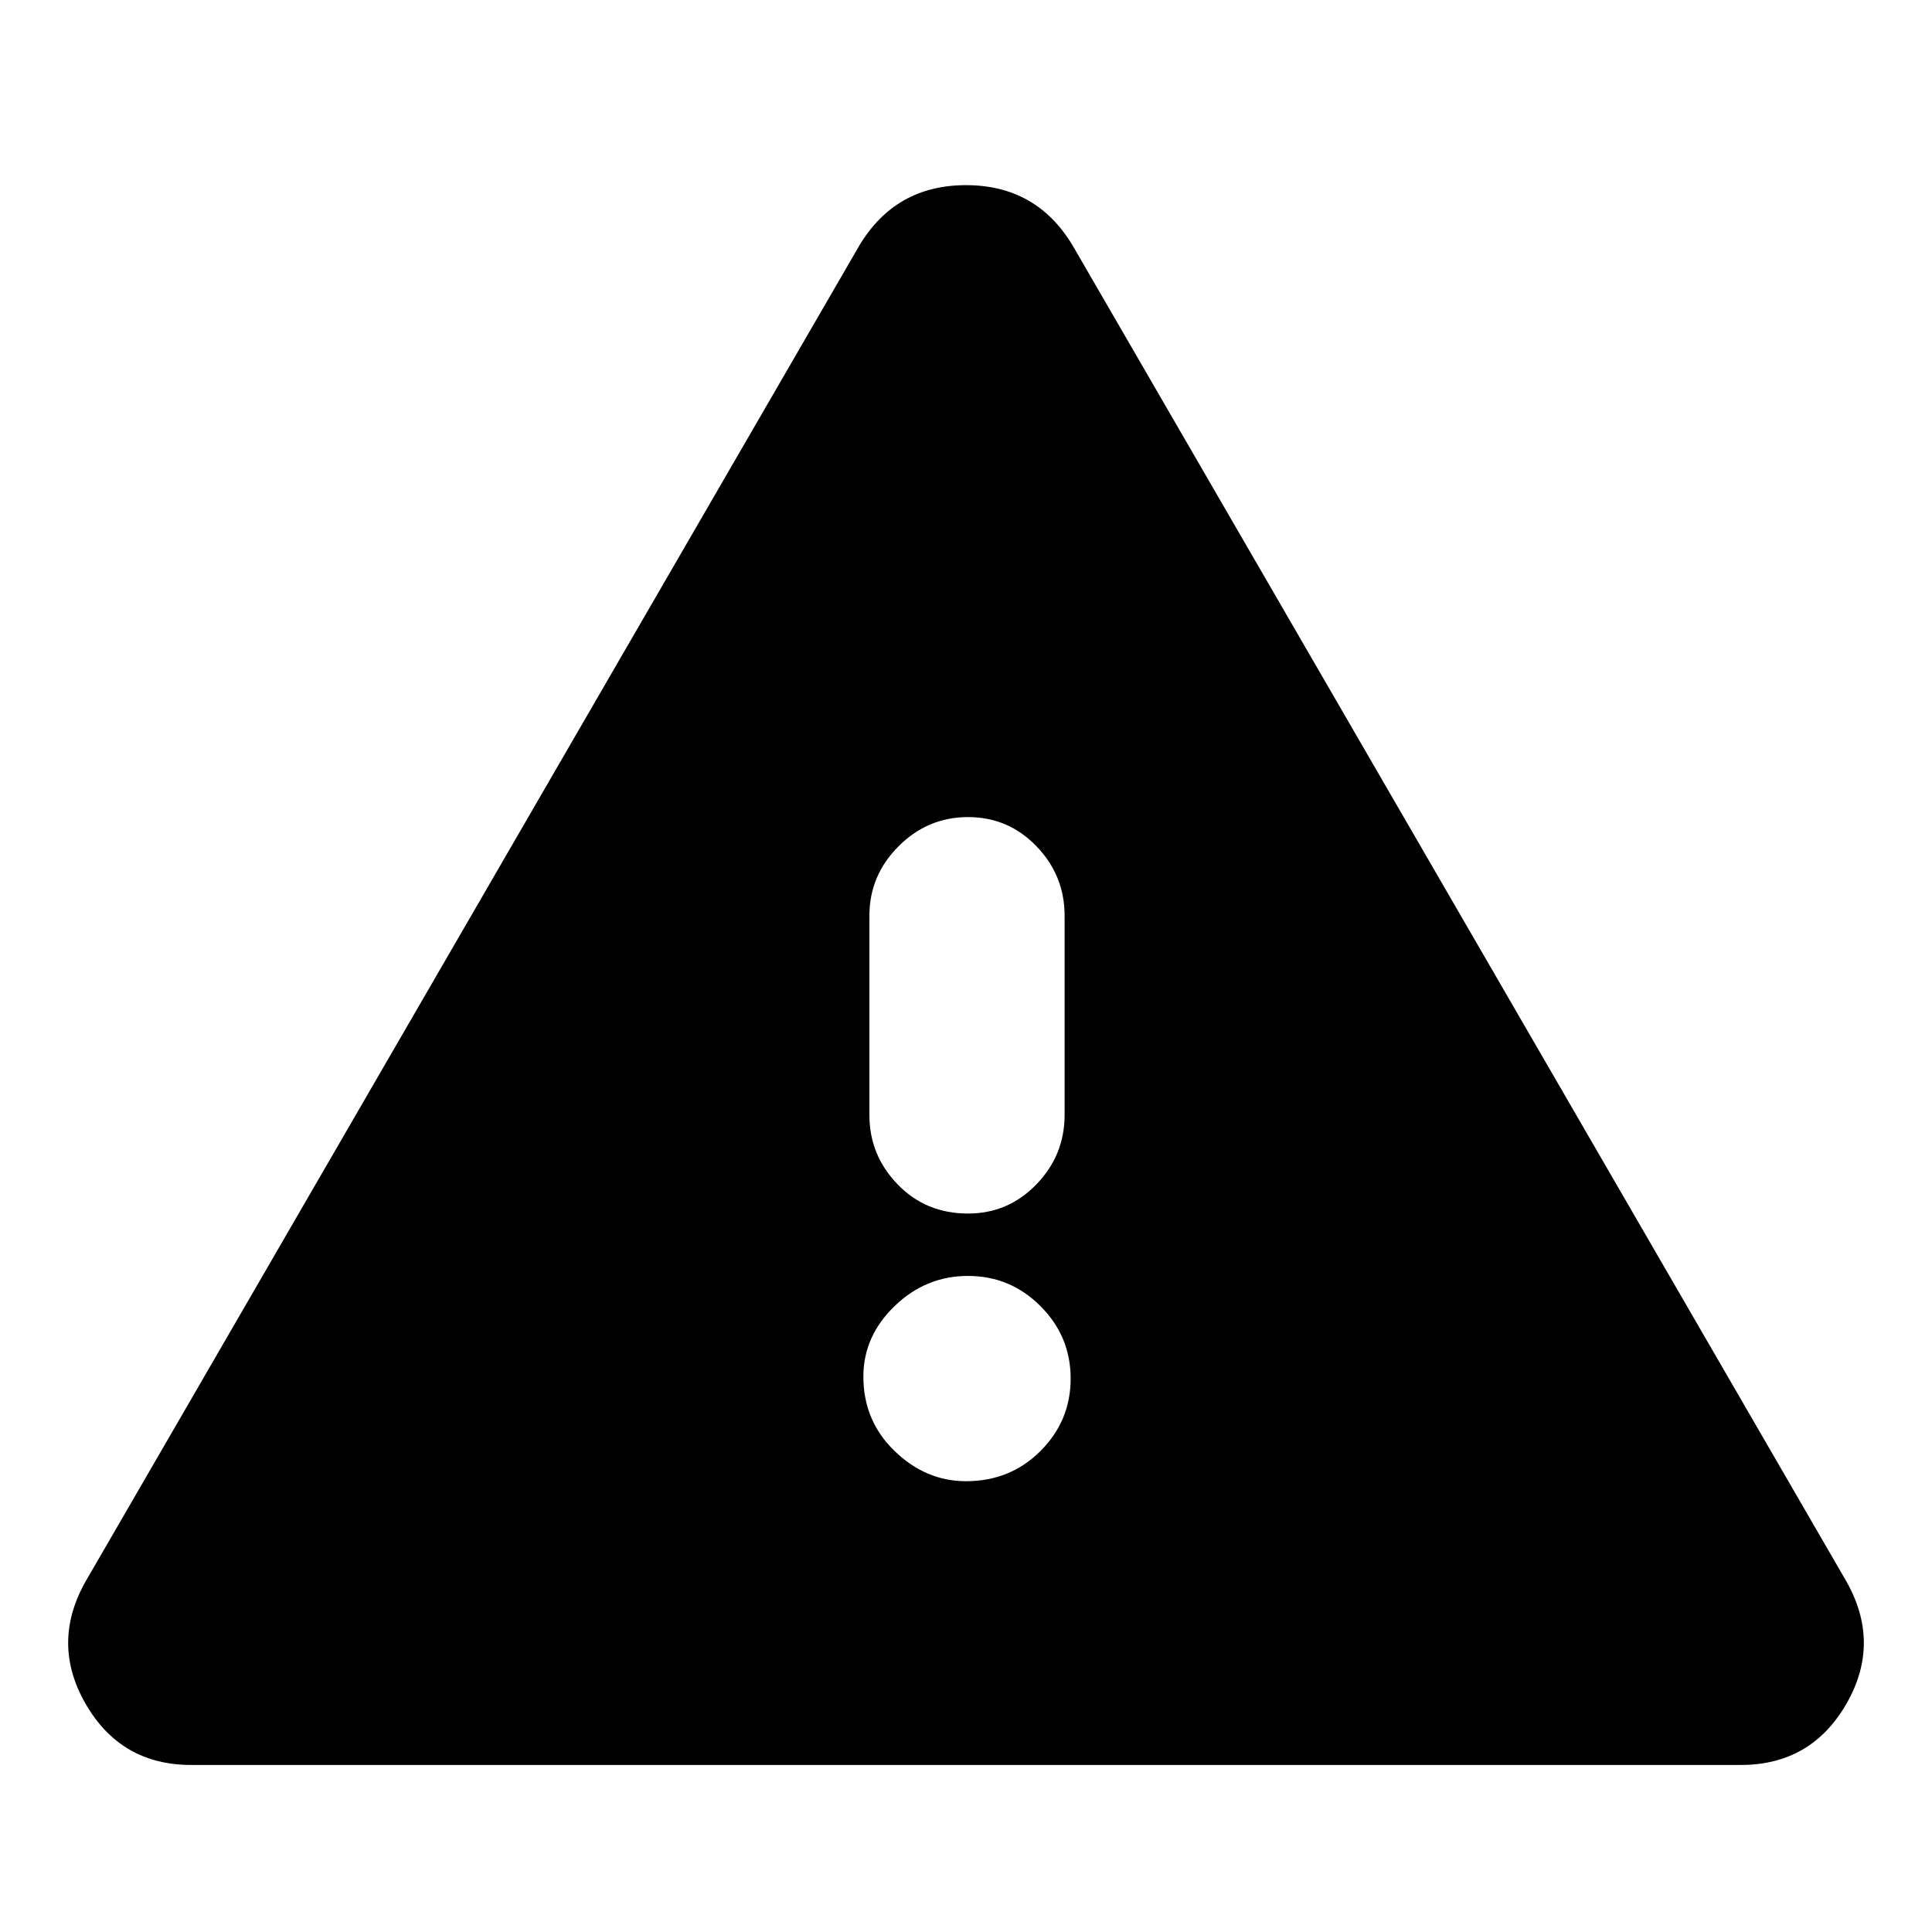 <svg xmlns="http://www.w3.org/2000/svg" height="24" width="24"><path d="M2.375 21.925q-.875 0-1.313-.762-.437-.763.013-1.538l9.6-16.575q.45-.75 1.325-.75t1.325.75l9.6 16.575q.45.775.013 1.538-.438.762-1.313.762Zm9.65-11.775q-.5 0-.862.362-.363.363-.363.863v2.475q0 .5.35.862.35.363.875.363.5 0 .85-.363.35-.362.35-.862v-2.475q0-.5-.35-.863-.35-.362-.85-.362ZM12 18.4q.55 0 .925-.375t.375-.9q0-.525-.375-.9t-.9-.375q-.525 0-.912.375-.388.375-.388.875 0 .55.388.925.387.375.887.375Z"/></svg>